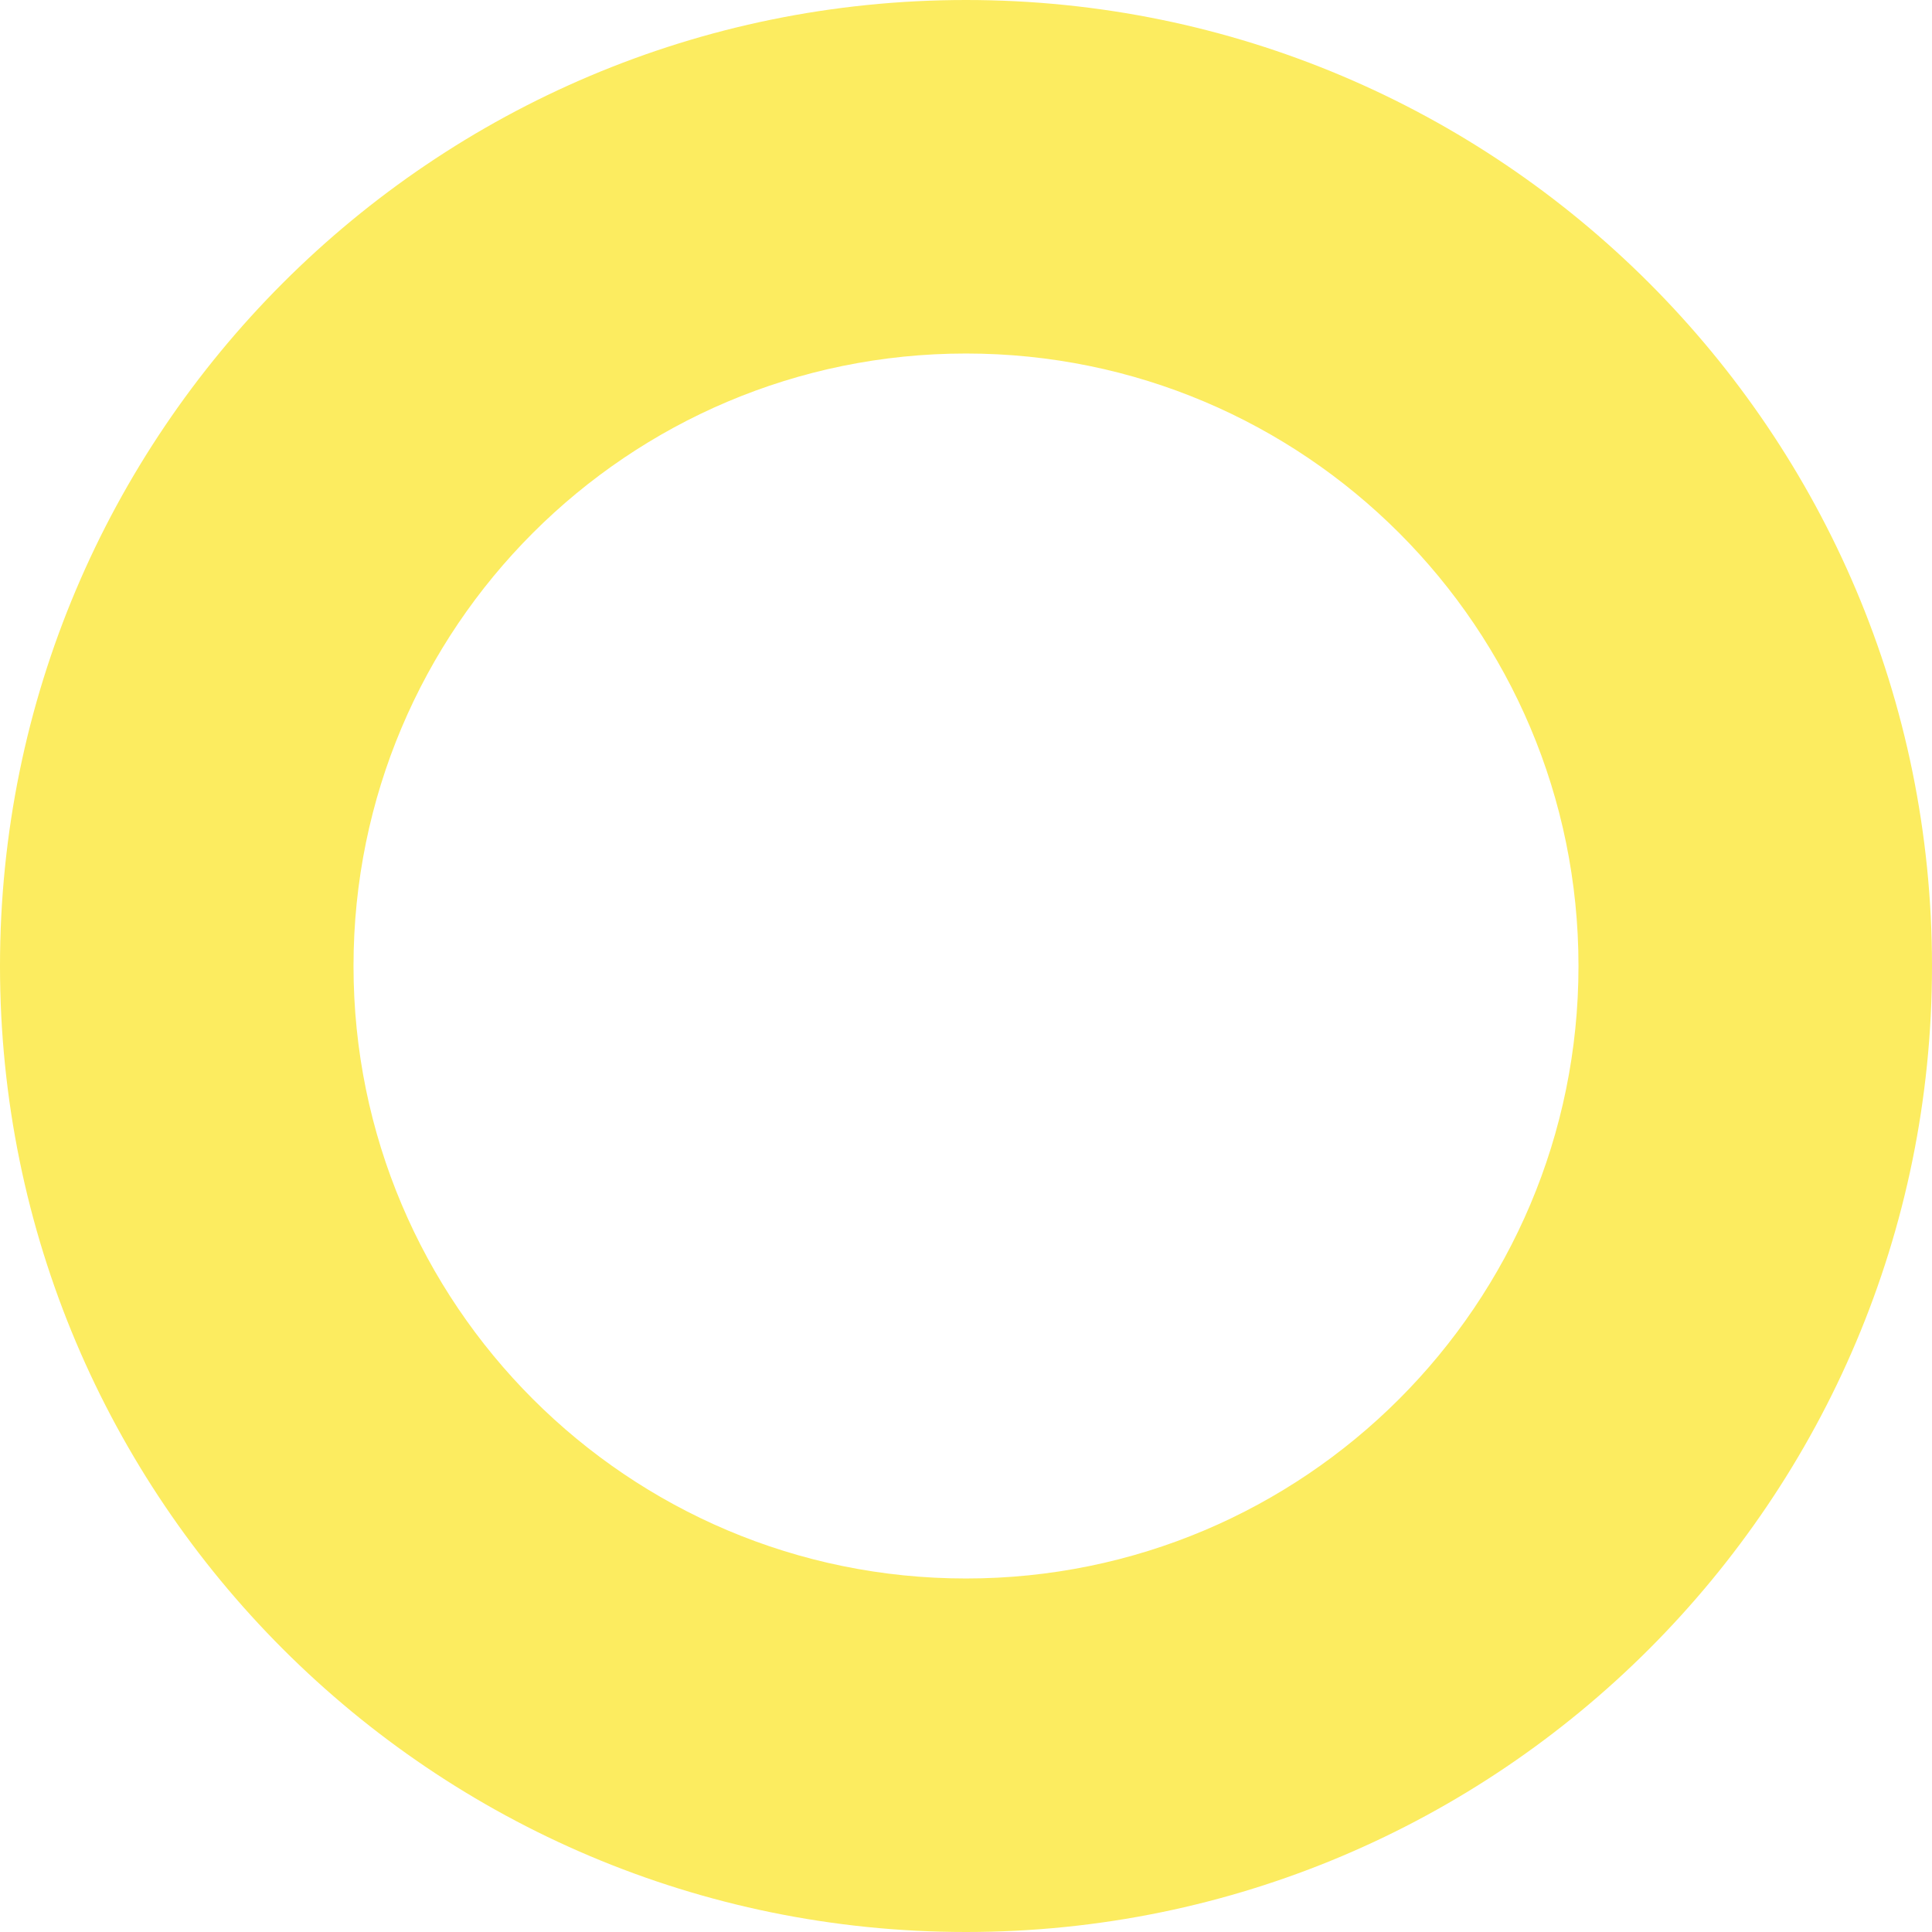 <svg width="235" height="235" viewBox="0 0 235 235" fill="none" xmlns="http://www.w3.org/2000/svg">
<path fill-rule="evenodd" clip-rule="evenodd" d="M117.5 235C182.393 235 235 182.393 235 117.5C235 52.606 182.393 0 117.5 0C52.606 0 0 52.606 0 117.5C0 182.393 52.606 235 117.5 235ZM117.5 192C158.645 192 192 158.645 192 117.5C192 76.355 158.645 43 117.5 43C76.355 43 43 76.355 43 117.5C43 158.645 76.355 192 117.5 192Z" fill="#FCEC60"/>
</svg>

